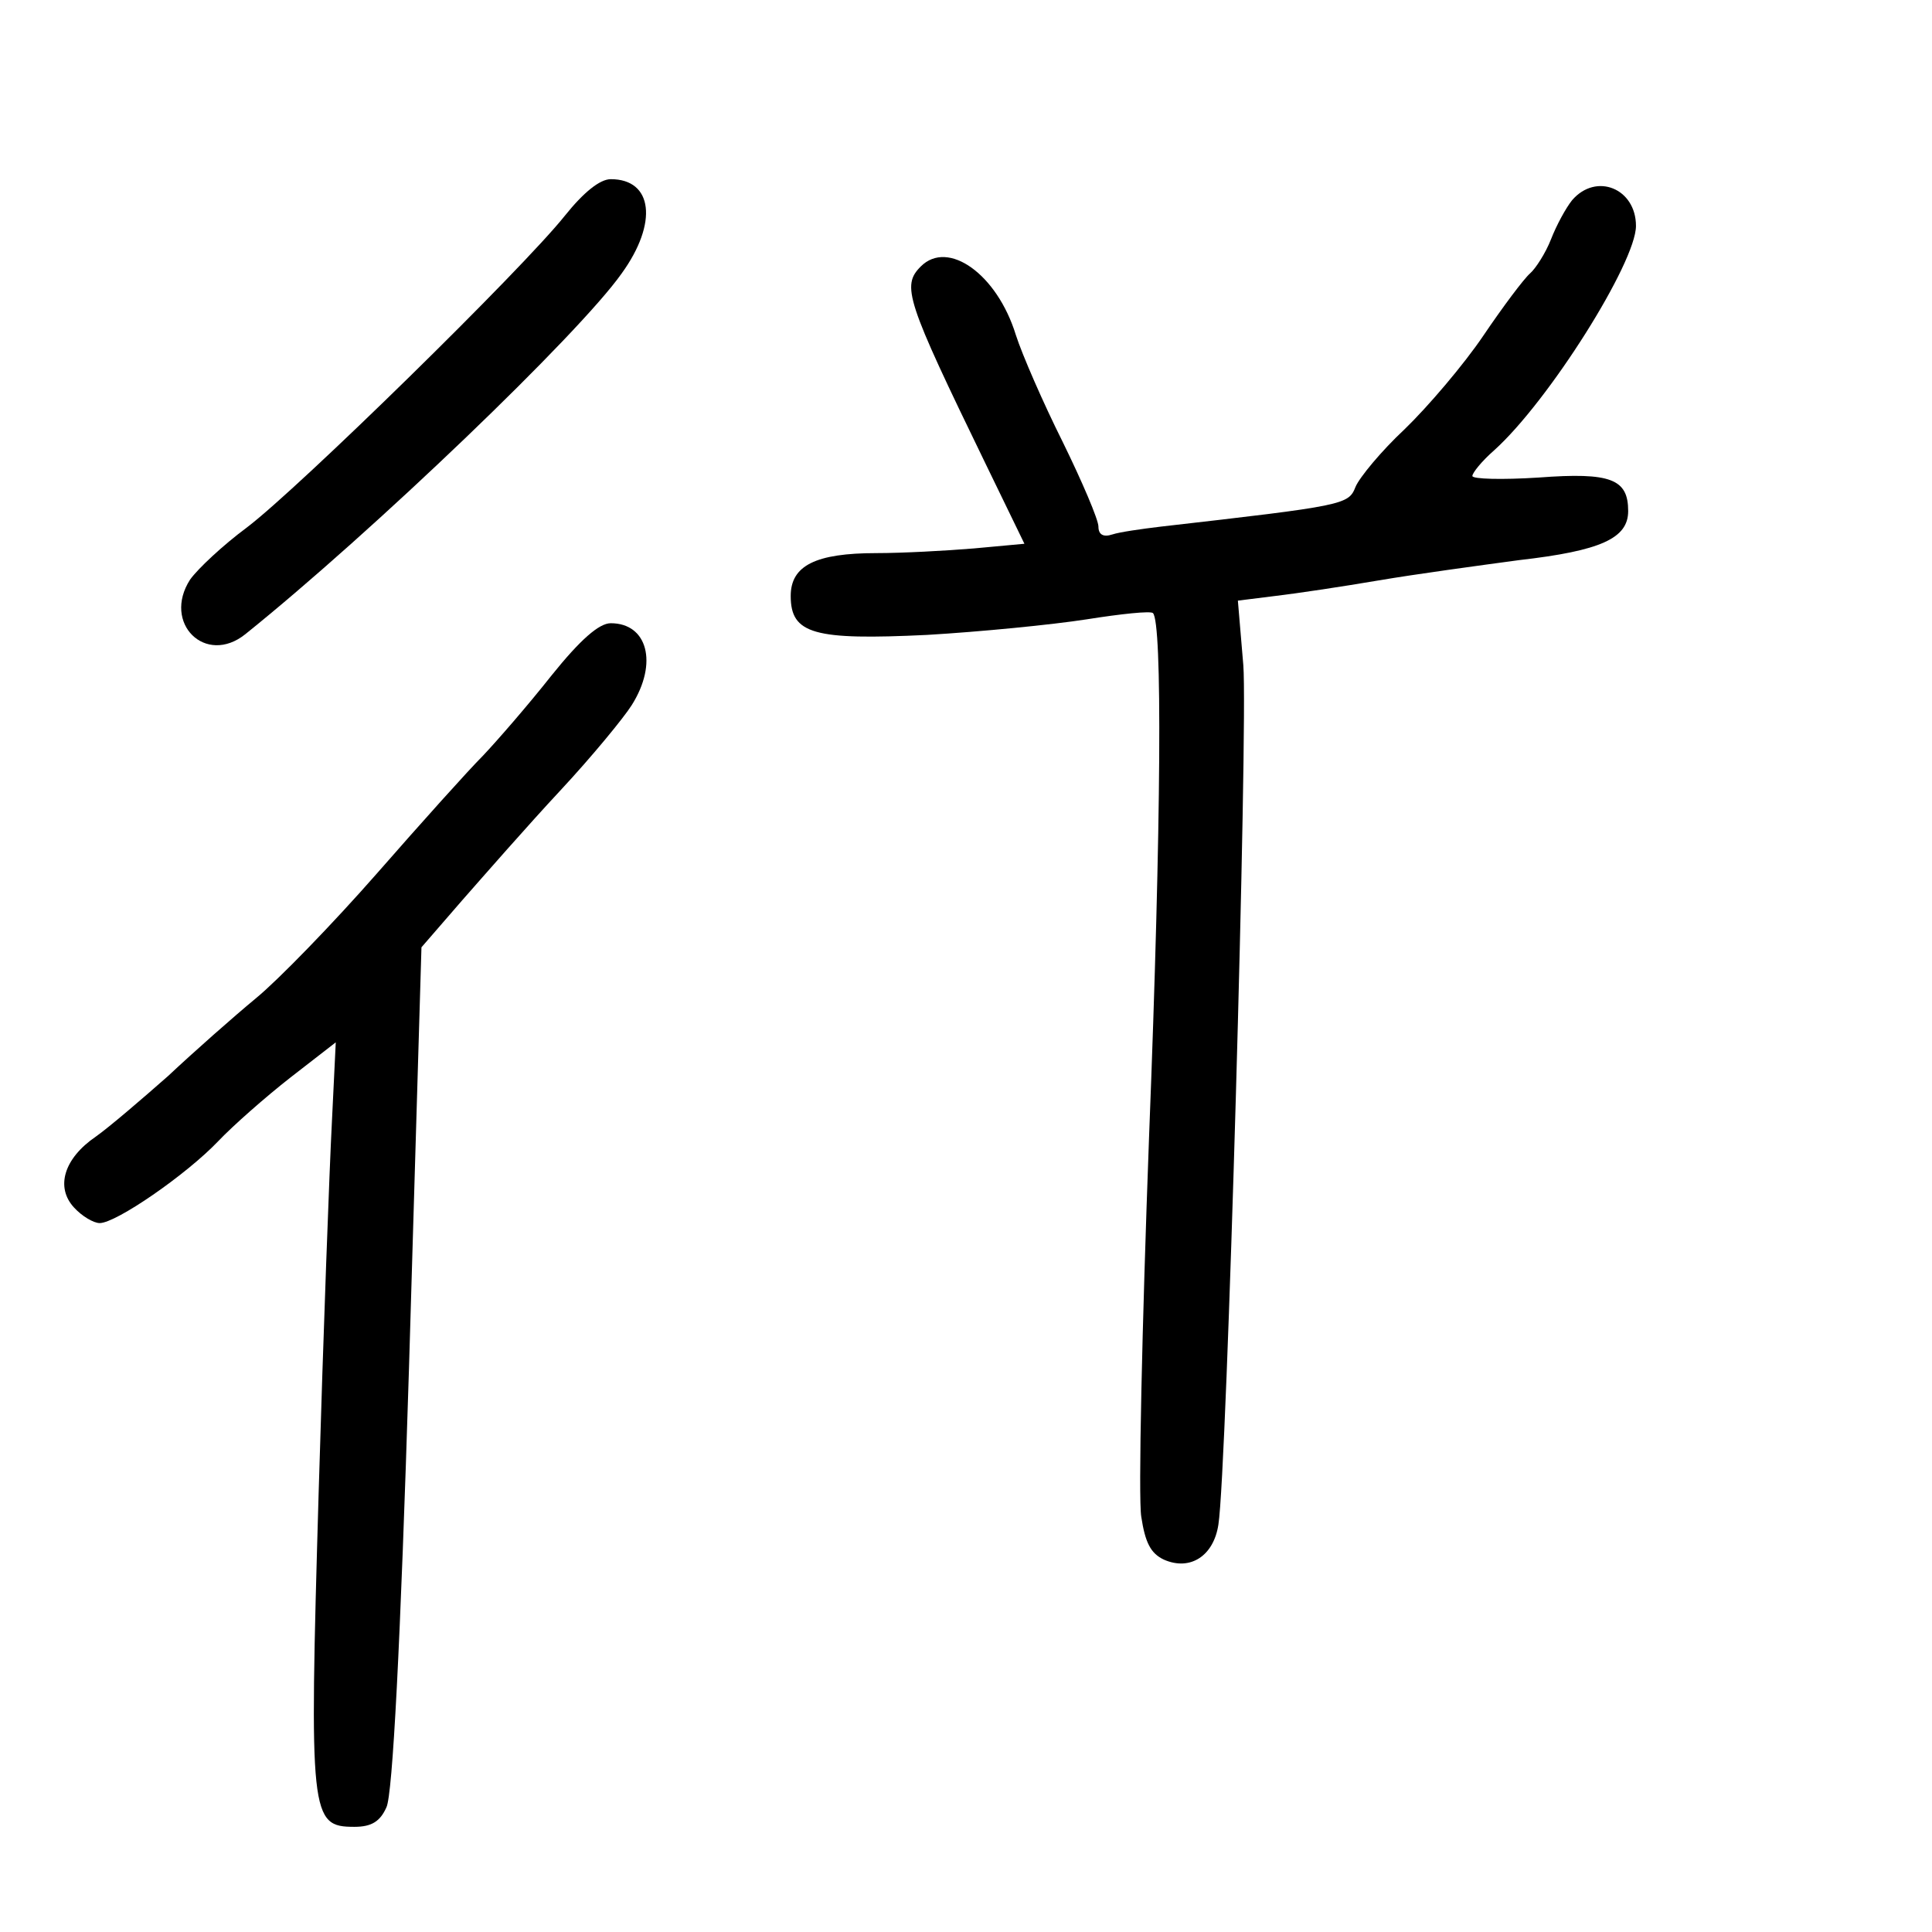 <?xml version="1.0" standalone="no"?>
<!DOCTYPE svg PUBLIC "-//W3C//DTD SVG 20010904//EN"
 "http://www.w3.org/TR/2001/REC-SVG-20010904/DTD/svg10.dtd">
<svg version="1.0" xmlns="http://www.w3.org/2000/svg"
 width="248pt" height="248pt" viewBox="0 0 248 248"
 preserveAspectRatio="xMidYMid meet">
<g transform="translate(0,248) scale(0.1,-0.1)"
fill="#000000" stroke="none">
<path d="M725 2203 c-55 -69 -342 -350 -408 -400 -31 -23 -63 -53 -73 -67 -36
-56 20 -111 71 -70 163 131 428 385 483 463 47 65 40 121 -14 121 -14 0 -35
-17 -59 -47z"/>
<path d="M2018 2223 c-8 -10 -20 -32 -27 -50 -7 -18 -20 -38 -27 -44 -8 -7
-35 -43 -60 -80 -25 -37 -71 -91 -101 -120 -30 -28 -58 -62 -63 -74 -9 -23
-14 -24 -250 -51 -25 -3 -53 -7 -62 -10 -12 -4 -18 0 -18 10 0 9 -21 58 -46
109 -25 50 -52 112 -60 137 -24 78 -87 123 -122 88 -25 -25 -19 -43 83 -253
l50 -103 -65 -6 c-36 -3 -92 -6 -125 -6 -78 0 -110 -16 -110 -55 0 -49 30 -57
175 -50 68 4 160 13 205 20 44 7 82 11 85 8 12 -12 11 -263 -5 -672 -9 -244
-14 -464 -10 -488 5 -33 12 -47 29 -55 34 -15 64 5 70 45 11 69 38 1026 32
1103 l-7 83 48 6 c26 3 86 12 133 20 47 8 128 19 180 26 105 12 140 28 140 63
0 41 -22 50 -115 43 -47 -3 -85 -2 -85 2 0 4 12 19 28 33 70 63 182 241 182
288 0 48 -51 69 -82 33z"/>
<path d="M708 1613 c-30 -38 -70 -84 -88 -103 -19 -19 -80 -87 -136 -151 -57
-65 -127 -137 -155 -160 -29 -24 -80 -69 -113 -100 -34 -30 -76 -66 -93 -78
-41 -28 -52 -65 -28 -91 10 -11 25 -20 33 -20 21 0 111 62 152 105 19 20 61
57 93 82 l58 45 -5 -103 c-3 -57 -11 -271 -17 -476 -12 -415 -11 -428 46 -428
22 0 33 7 41 25 8 16 18 208 29 564 l16 540 52 60 c29 33 85 97 126 141 41 44
82 94 92 110 34 54 20 105 -27 105 -15 0 -39 -21 -76 -67z"/>
</g>
</svg>
